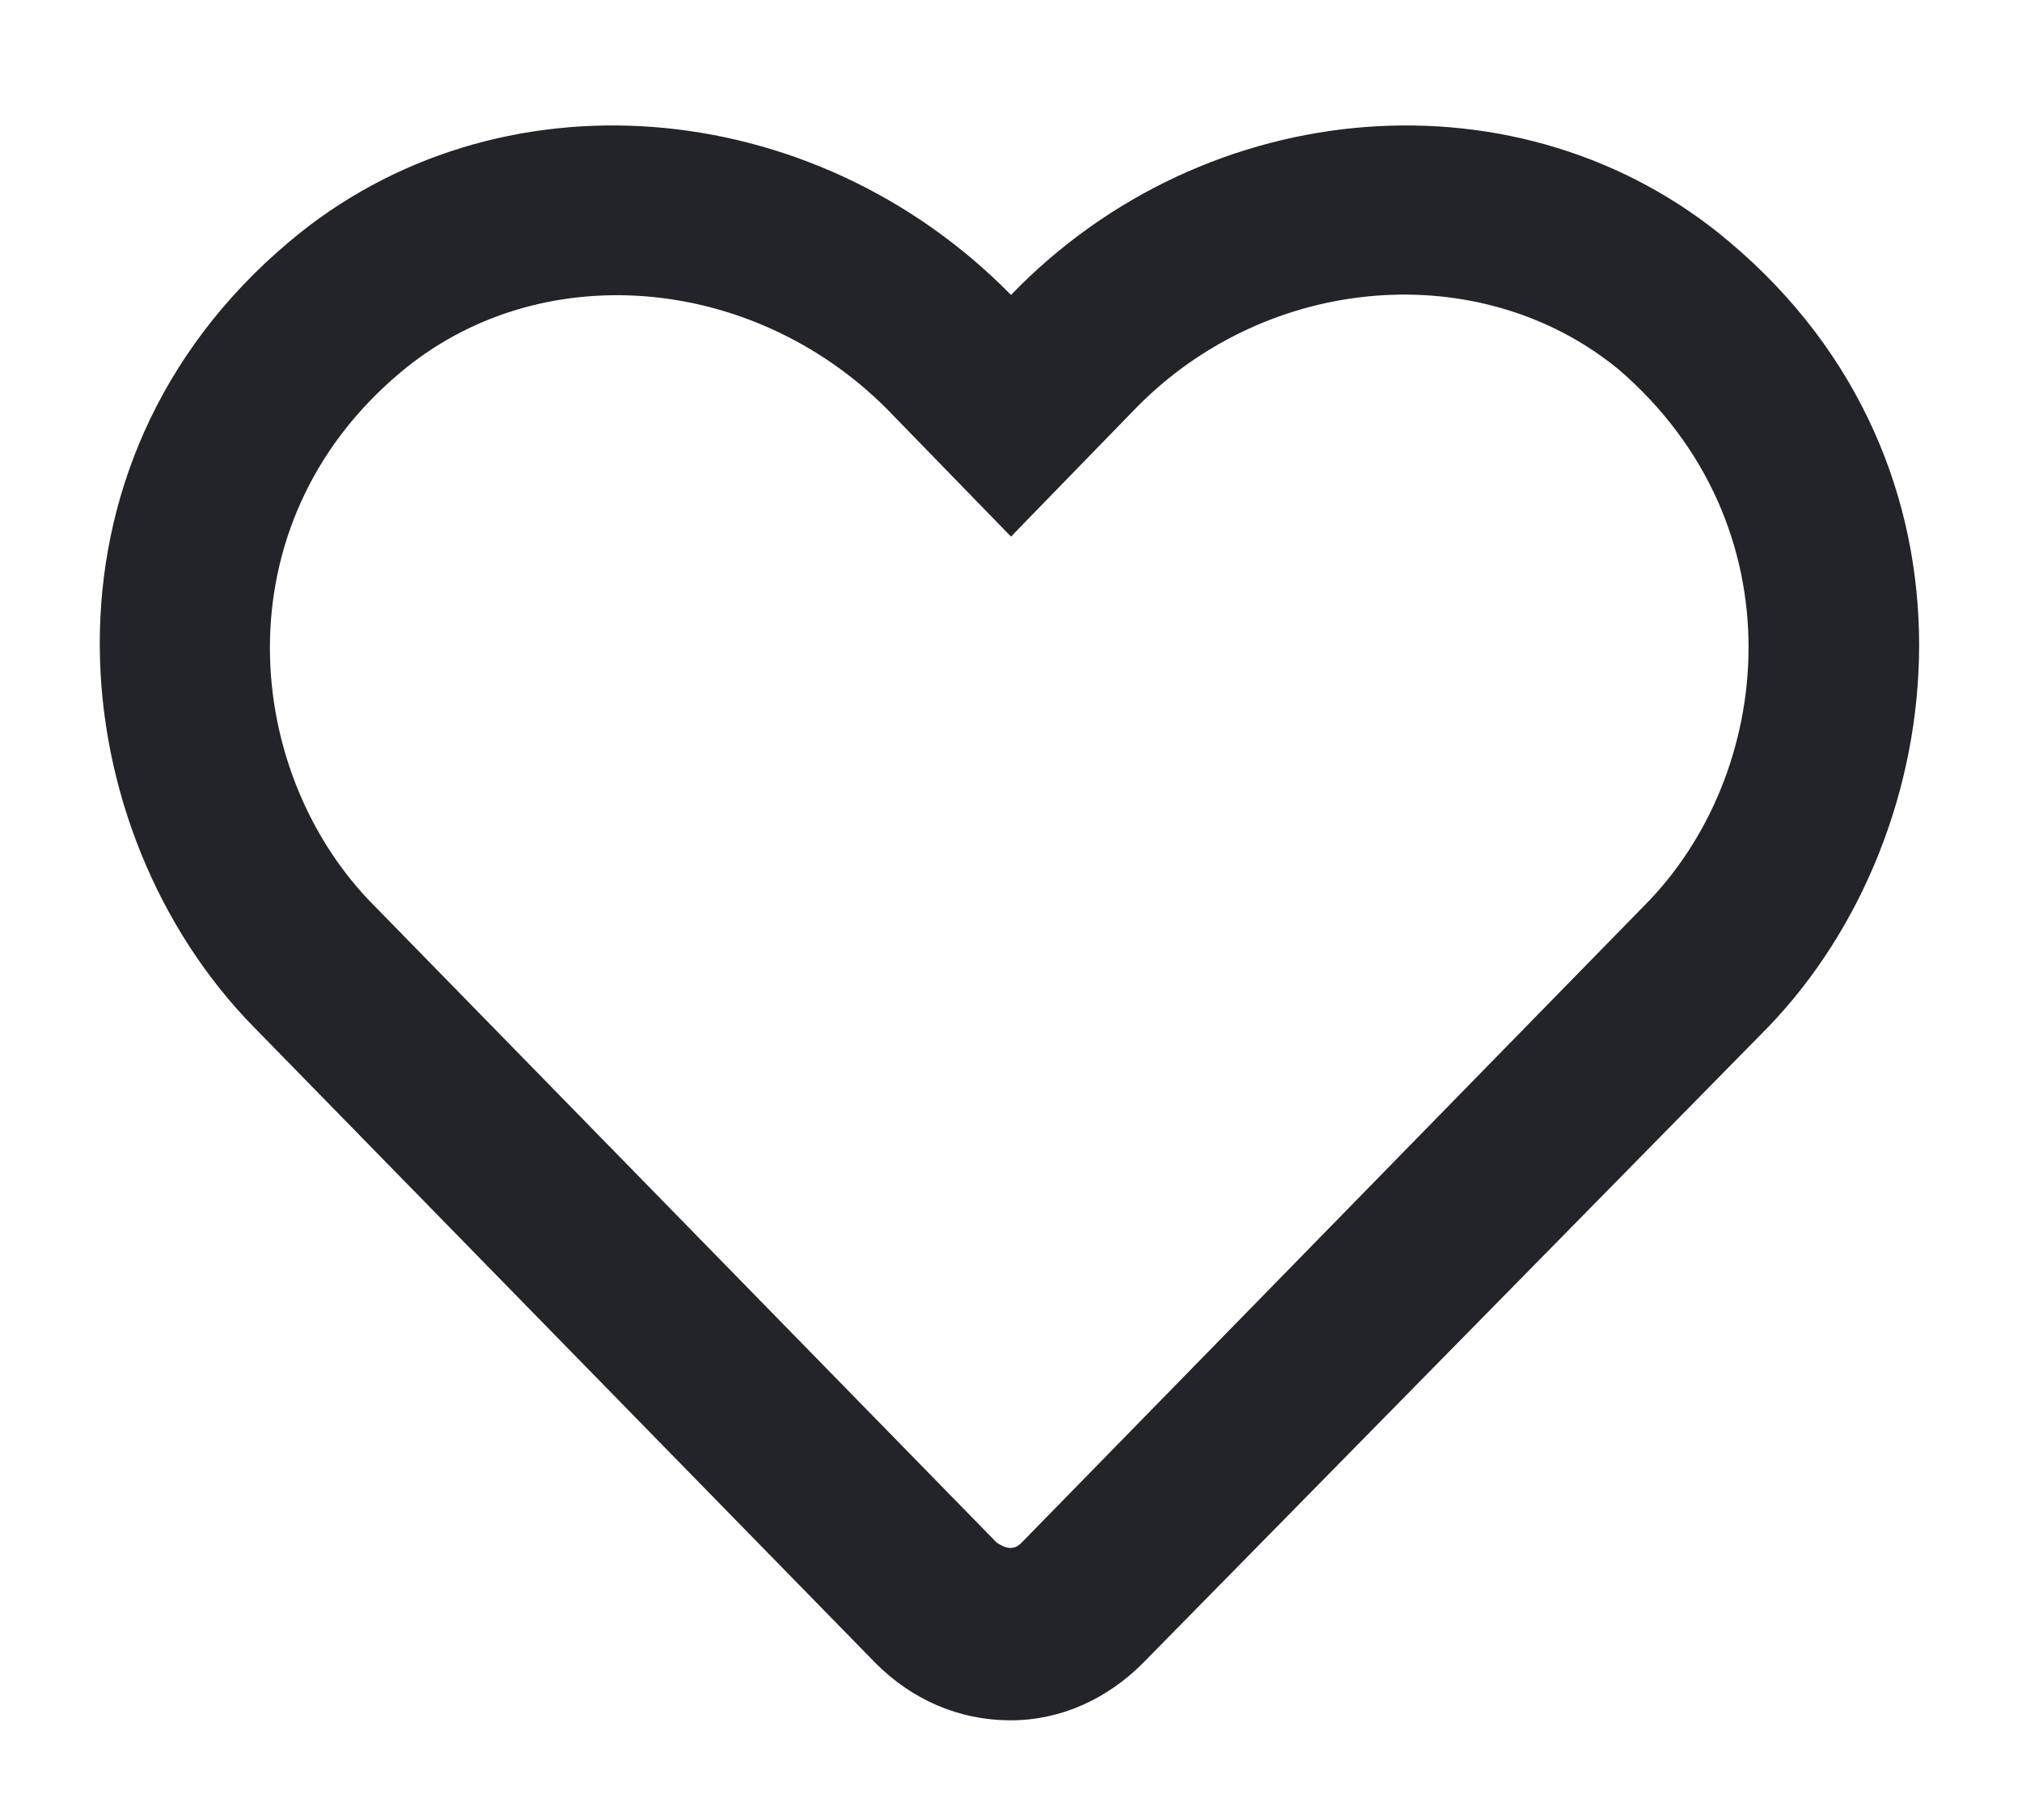 <svg width="20" height="18" viewBox="0 0 20 18" fill="none" xmlns="http://www.w3.org/2000/svg">
<path d="M17.102 2.389C15.062 0.667 11.934 0.913 10 2.917C8.031 0.913 4.902 0.667 2.863 2.389C0.227 4.604 0.613 8.225 2.512 10.159L8.664 16.452C9.016 16.803 9.473 17.014 10 17.014C10.492 17.014 10.949 16.803 11.301 16.452L17.488 10.159C19.352 8.225 19.738 4.604 17.102 2.389ZM16.258 8.963L10.105 15.257C10.035 15.327 9.965 15.327 9.859 15.257L3.707 8.963C2.406 7.663 2.16 5.202 3.953 3.69C5.324 2.53 7.434 2.706 8.77 4.042L10 5.307L11.23 4.042C12.531 2.706 14.641 2.53 16.012 3.655C17.805 5.202 17.559 7.663 16.258 8.963Z" fill="#222429"/>
</svg>
